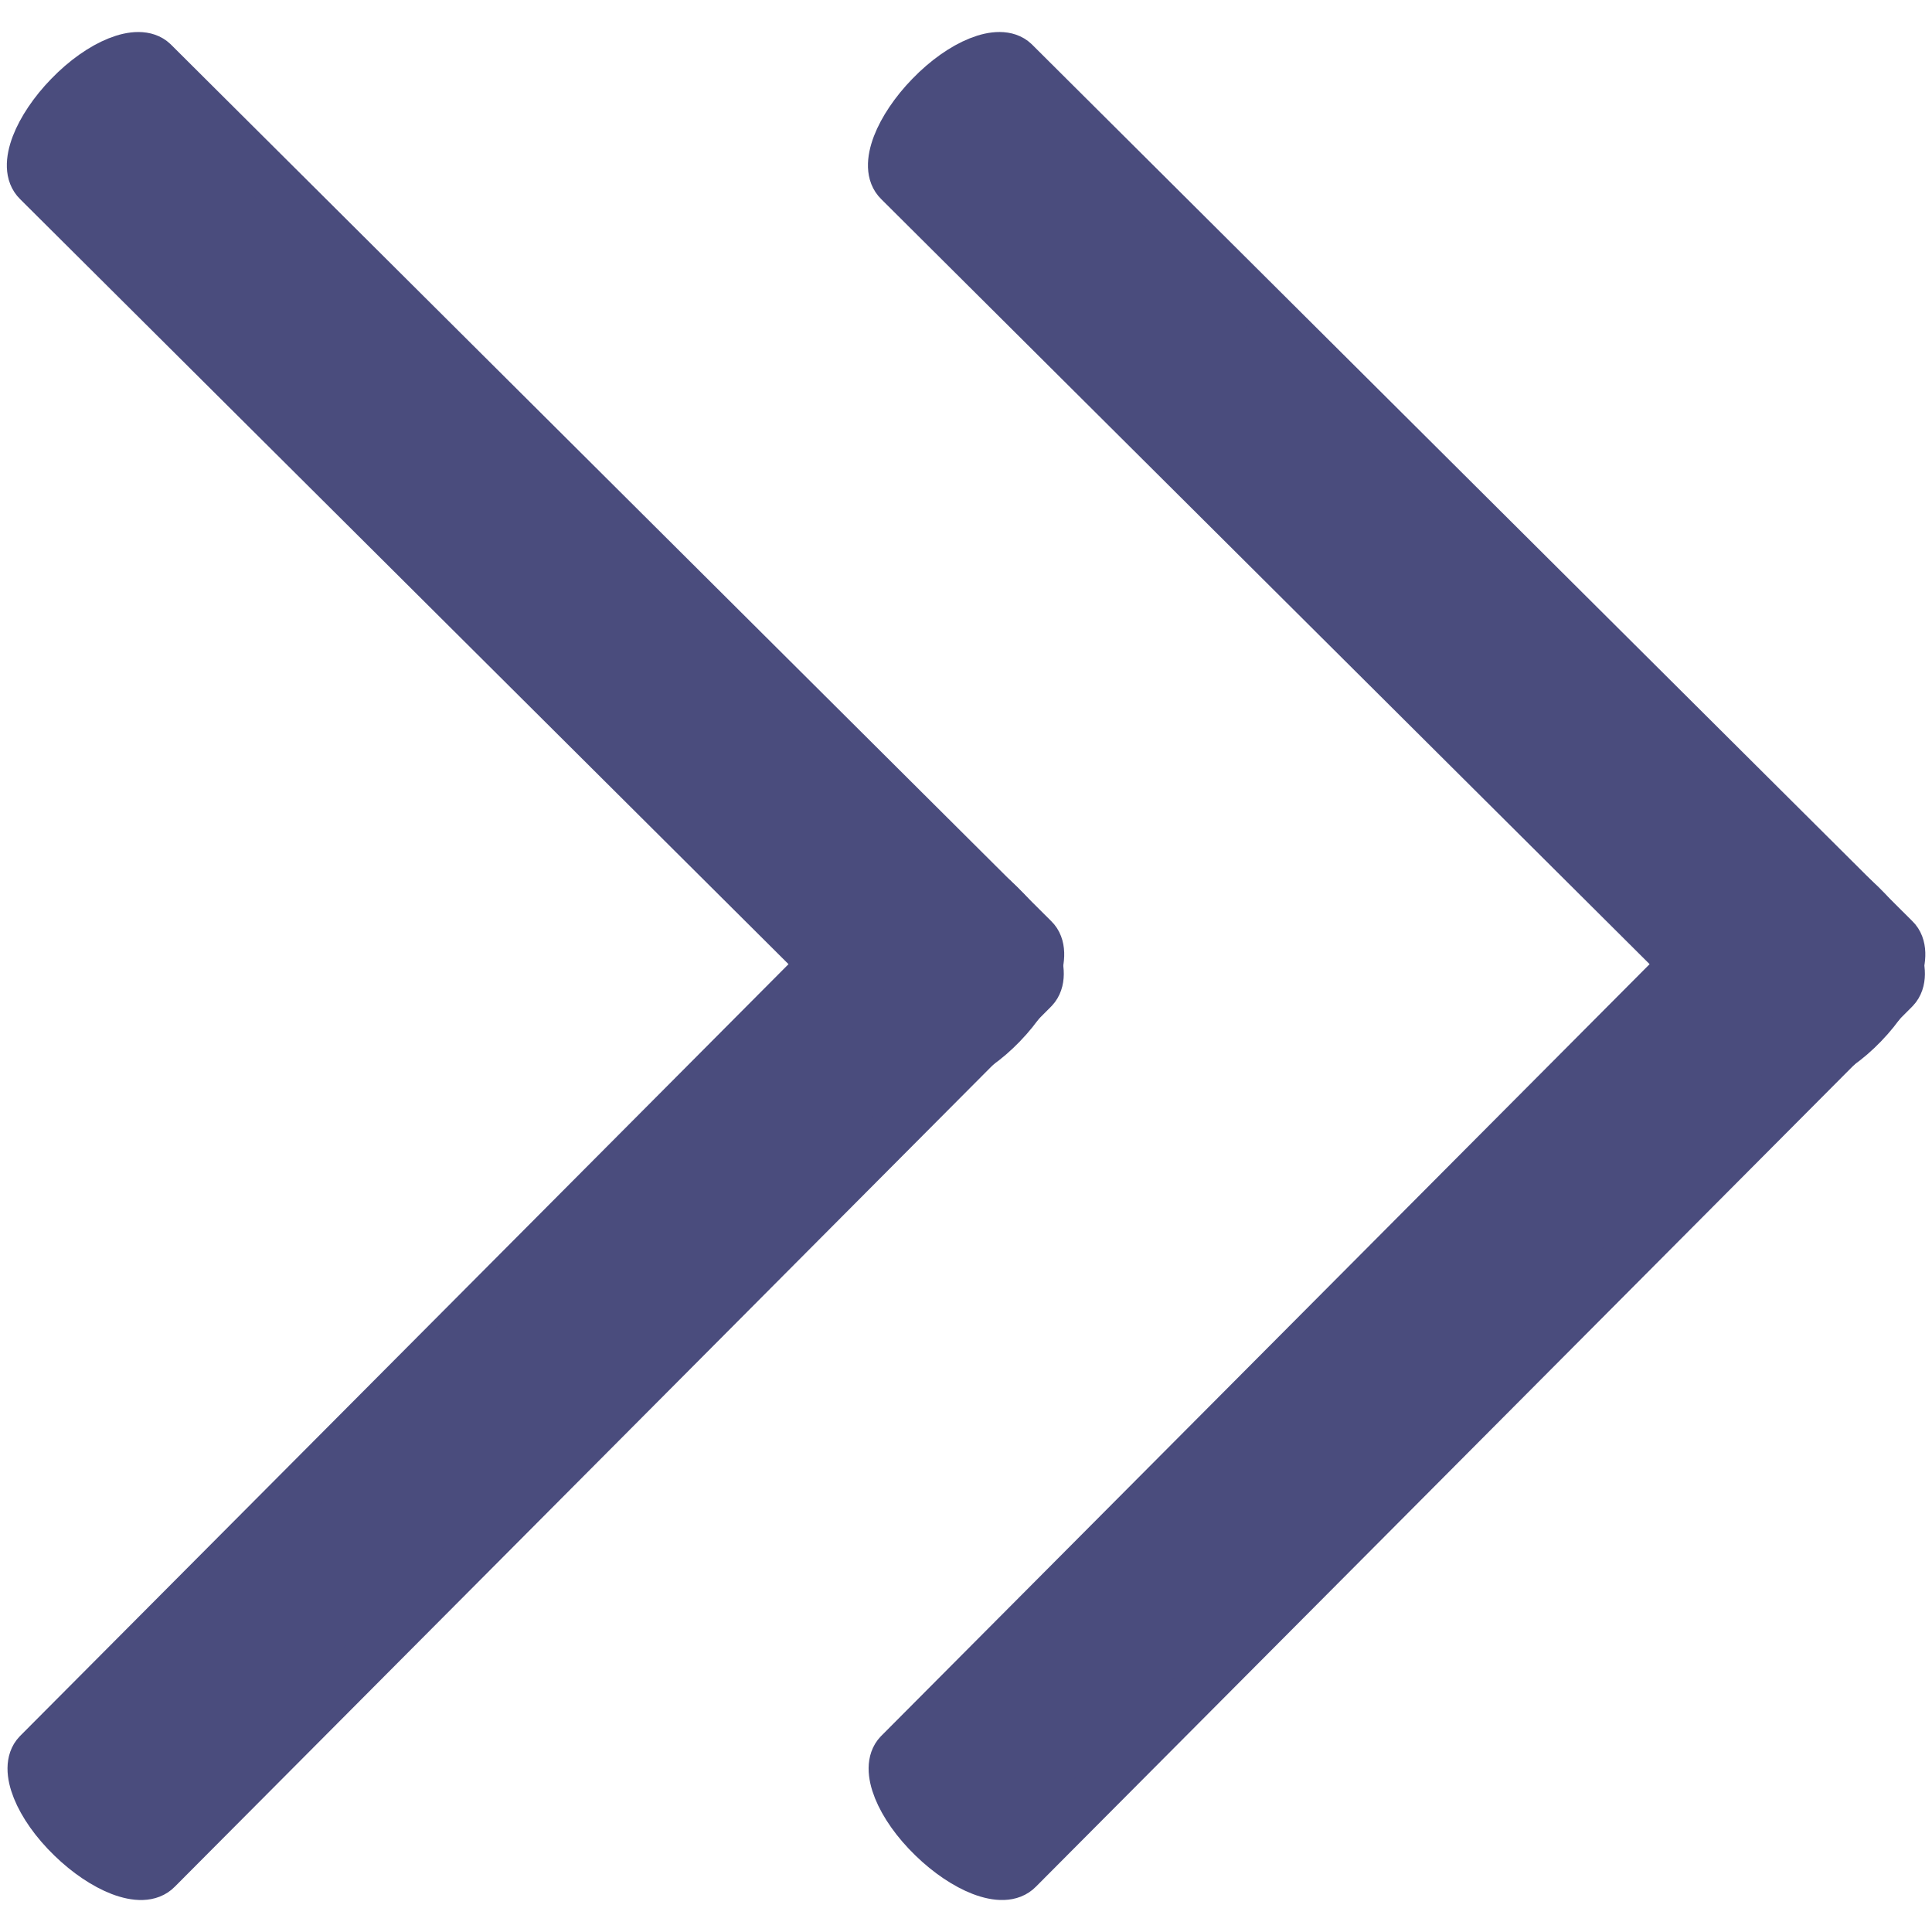 <?xml version="1.0" encoding="UTF-8" standalone="no"?>
<!-- Created with Inkscape (http://www.inkscape.org/) -->

<svg
   width="16"
   height="16"
   inkscape:version="1.2.1 (9c6d41e, 2022-07-14)"
   sodipodi:docname="last-page-16x16-px-plain.svg"
   version="1.1"
   viewBox="0 0 16 16"
   id="svg577"
   xmlns:inkscape="http://www.inkscape.org/namespaces/inkscape"
   xmlns:sodipodi="http://sodipodi.sourceforge.net/DTD/sodipodi-0.dtd"
   xmlns="http://www.w3.org/2000/svg"
   xmlns:svg="http://www.w3.org/2000/svg">
  <defs
     id="defs579" />
  <sodipodi:namedview
     bordercolor="#666666"
     borderopacity="1.0"
     inkscape:current-layer="g567"
     inkscape:cx="6.1282592"
     inkscape:cy="7.7138927"
     inkscape:deskcolor="#d1d1d1"
     inkscape:pagecheckerboard="0"
     inkscape:pageopacity="0.0"
     inkscape:showpageshadow="2"
     inkscape:window-height="709"
     inkscape:window-maximized="1"
     inkscape:window-width="1366"
     inkscape:window-x="0"
     inkscape:window-y="0"
     inkscape:zoom="11.667261"
     pagecolor="#ffffff"
     showgrid="false"
     id="namedview555" />
  <g
     transform="matrix(.997 0 0 .997 .341 .059)"
     fill="#4a4c7d"
     stroke="#4a4c7d"
     stroke-width=".532"
     id="g575">
    <g
       transform="matrix(1.032 0 0 1.032 -.201 .286)"
       id="g573">
      <g
         transform="rotate(-90 5.879 5.681)"
         stroke-linecap="round"
         id="g571">
        <g
           transform="translate(-7.9121e-8 .914)"
           fill="#4a4c7d"
           stroke="#4a4c7d"
           stroke-linecap="round"
           stroke-linejoin="round"
           id="g569">
          <g
             transform="rotate(-90 4.909 8.231)"
             id="g567">
            <g
               id="g711"
               transform="translate(0.972,5.7371131e-4)">
              <g
                 transform="translate(4.987,-1.0022148e-4)"
                 id="g561">
                <path
                   d="m 7.461,0.156 c 0.122,0.047 0.265,0.141 0.394,0.267 0.266,0.257 0.388,0.562 0.274,0.68 l -7.056,7.087 C 0.959,8.31 0.647,8.194 0.381,7.937 0.115,7.68 -0.006,7.375 0.107,7.256 l 7.056,-7.087 C 7.223,0.107 7.33,0.106 7.461,0.156 Z"
                   stroke-width="0.395"
                   id="path557" />
                <path
                   d="M 8.142,14.051 C 8.095,14.173 8.001,14.316 7.875,14.445 7.618,14.711 7.313,14.832 7.194,14.719 L 0.107,7.662 C -0.011,7.549 0.105,7.237 0.362,6.971 0.618,6.705 0.924,6.583 1.042,6.697 l 7.087,7.056 c 0.062,0.06 0.063,0.167 0.013,0.298 z"
                   stroke-width="0.394"
                   id="path559" />
              </g>
              <g
                 id="g700"
                 transform="translate(-1.944)">
                <path
                   d="m 7.461,0.156 c 0.122,0.047 0.265,0.141 0.394,0.267 0.266,0.257 0.388,0.562 0.274,0.68 l -7.056,7.087 C 0.959,8.31 0.647,8.194 0.381,7.937 0.115,7.68 -0.006,7.375 0.107,7.256 l 7.056,-7.087 C 7.223,0.107 7.33,0.106 7.461,0.156 Z"
                   stroke-width="0.395"
                   id="path563" />
                <path
                   d="M 8.142,14.051 C 8.095,14.173 8.001,14.316 7.875,14.445 7.618,14.711 7.313,14.832 7.194,14.719 L 0.107,7.662 C -0.011,7.549 0.105,7.237 0.362,6.971 0.618,6.705 0.924,6.583 1.042,6.697 l 7.087,7.056 c 0.062,0.06 0.063,0.167 0.013,0.298 z"
                   stroke-width="0.394"
                   id="path565" />
              </g>
            </g>
          </g>
        </g>
      </g>
    </g>
  </g>
</svg>
